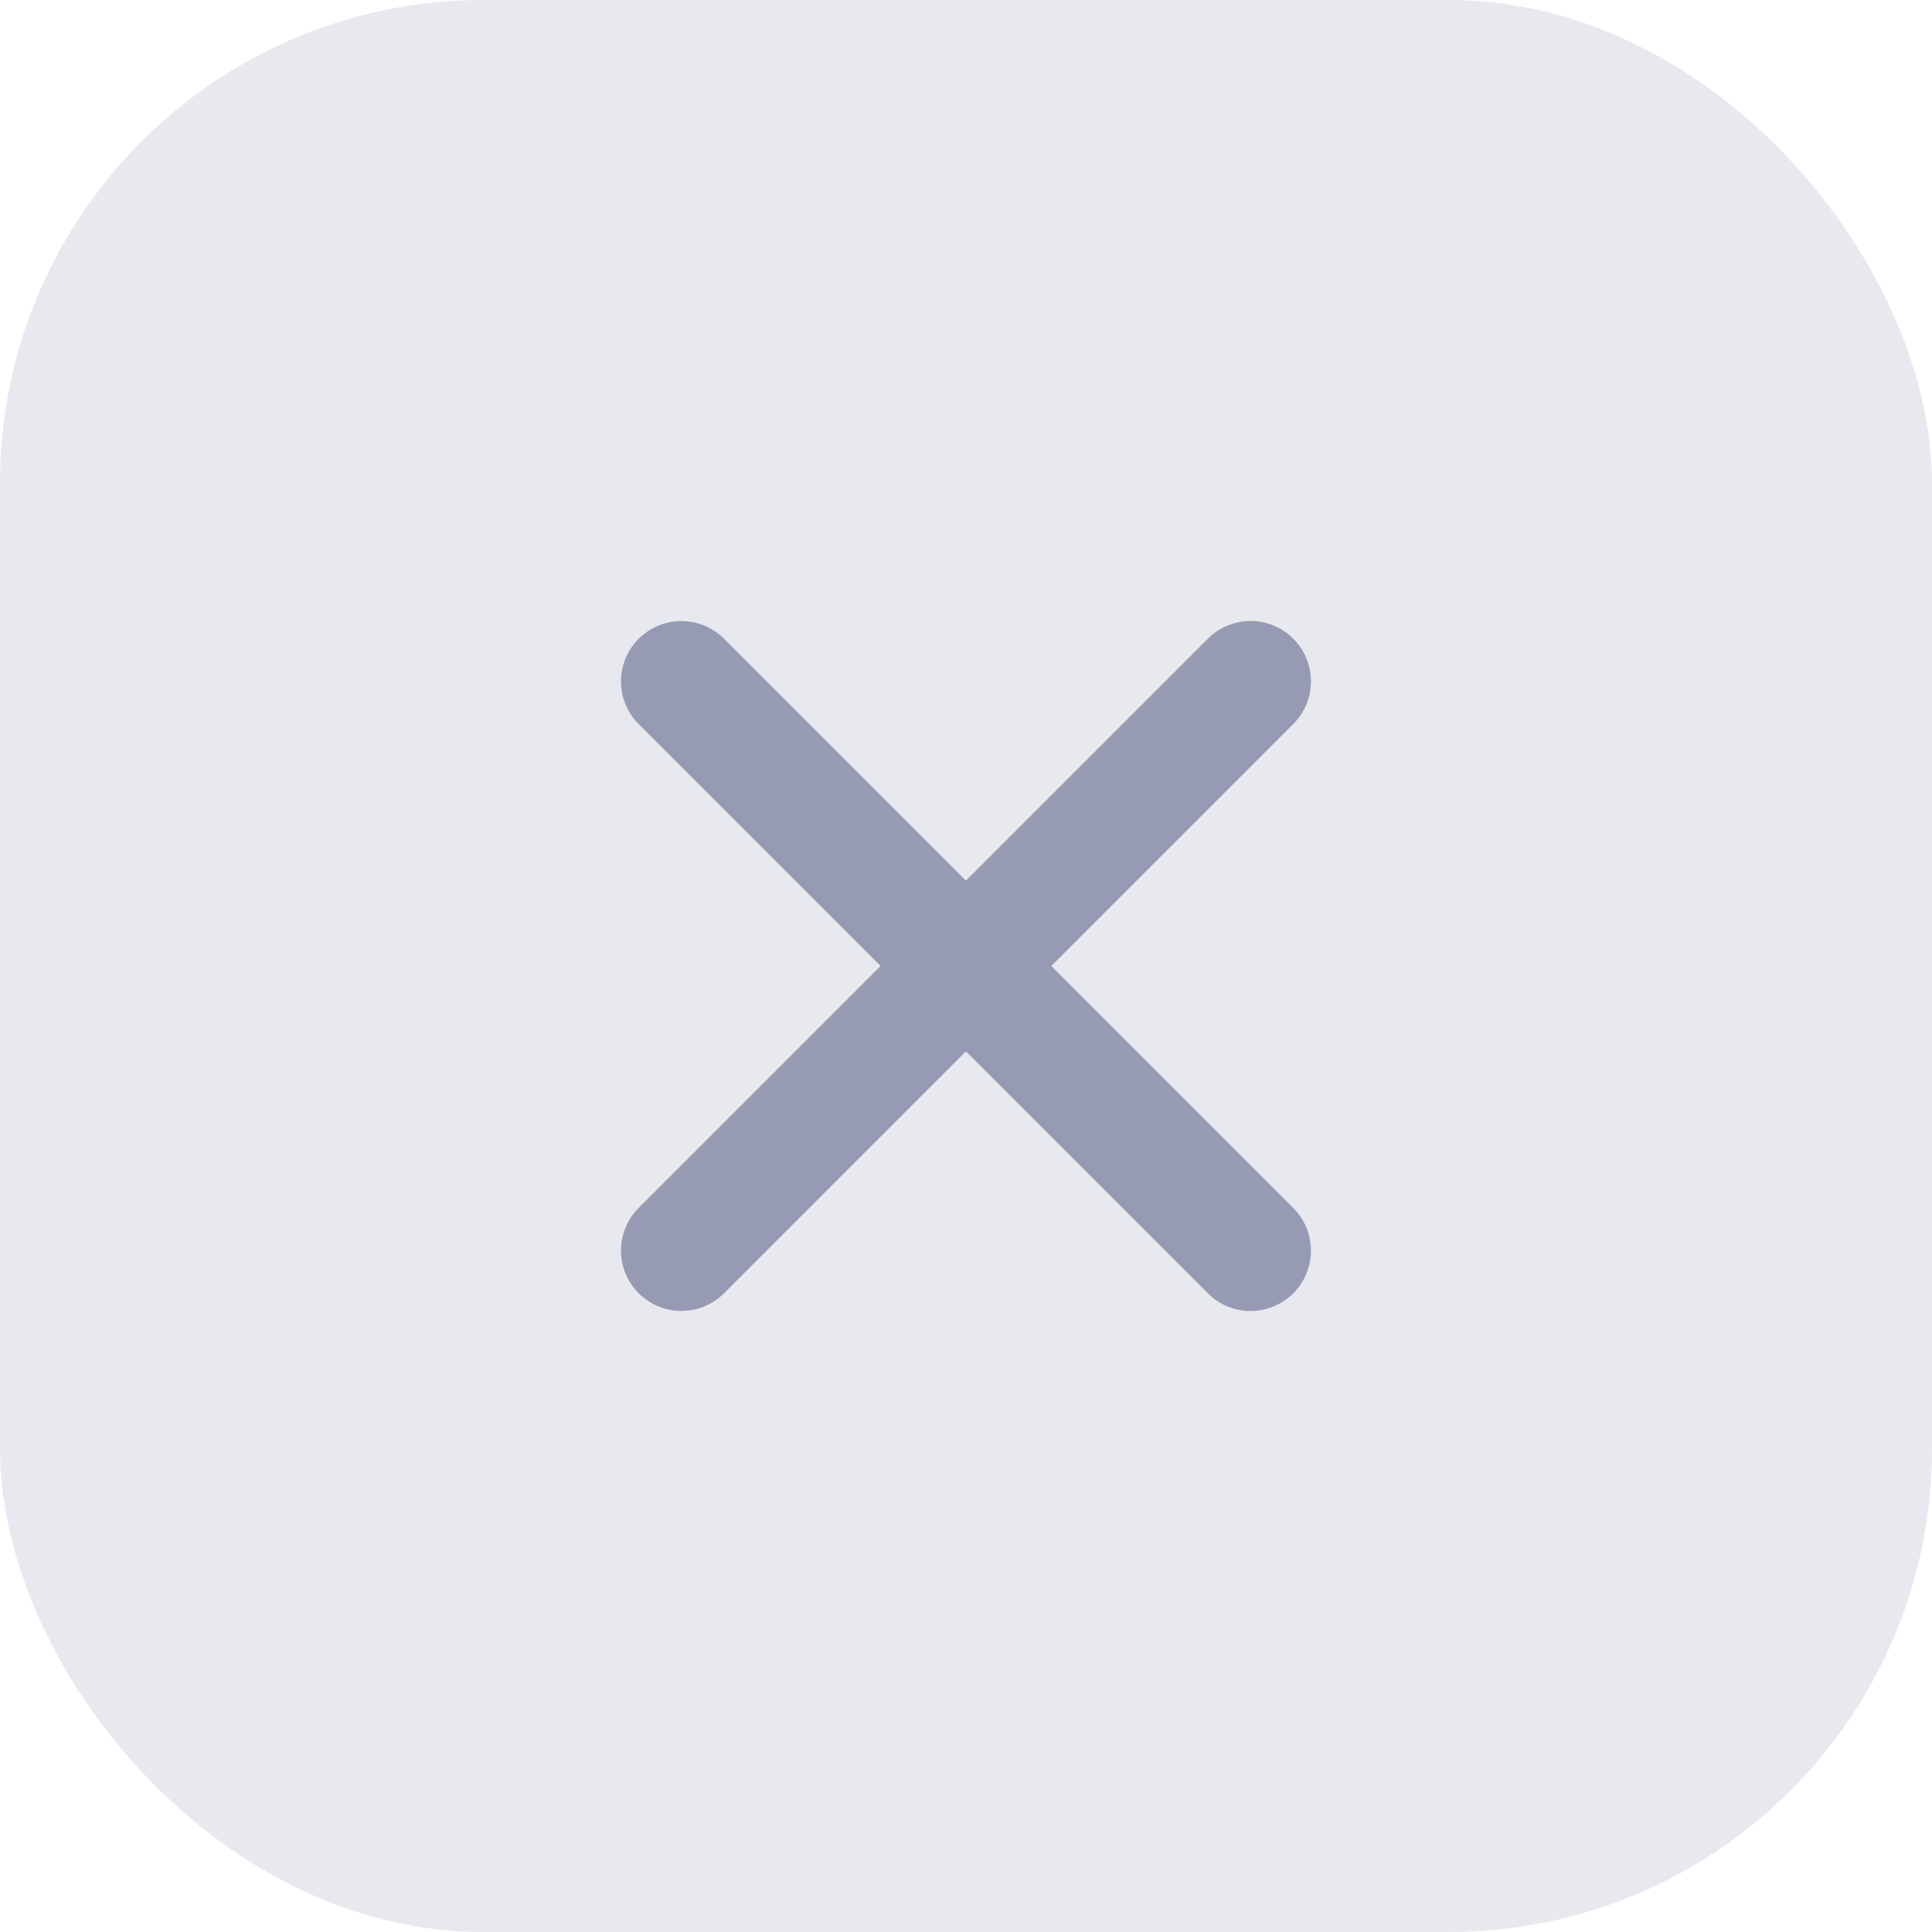 <svg width="24" height="24" viewBox="0 0 24 24" fill="none" xmlns="http://www.w3.org/2000/svg">
<rect width="24" height="24" rx="6" fill="#E8E9EE"/>
<path d="M8.464 15.535L15.535 8.464" stroke="#969BB3" stroke-width="1.5" stroke-linecap="round"/>
<path d="M8.464 8.465L15.535 15.536" stroke="#969BB3" stroke-width="1.5" stroke-linecap="round"/>
</svg>
